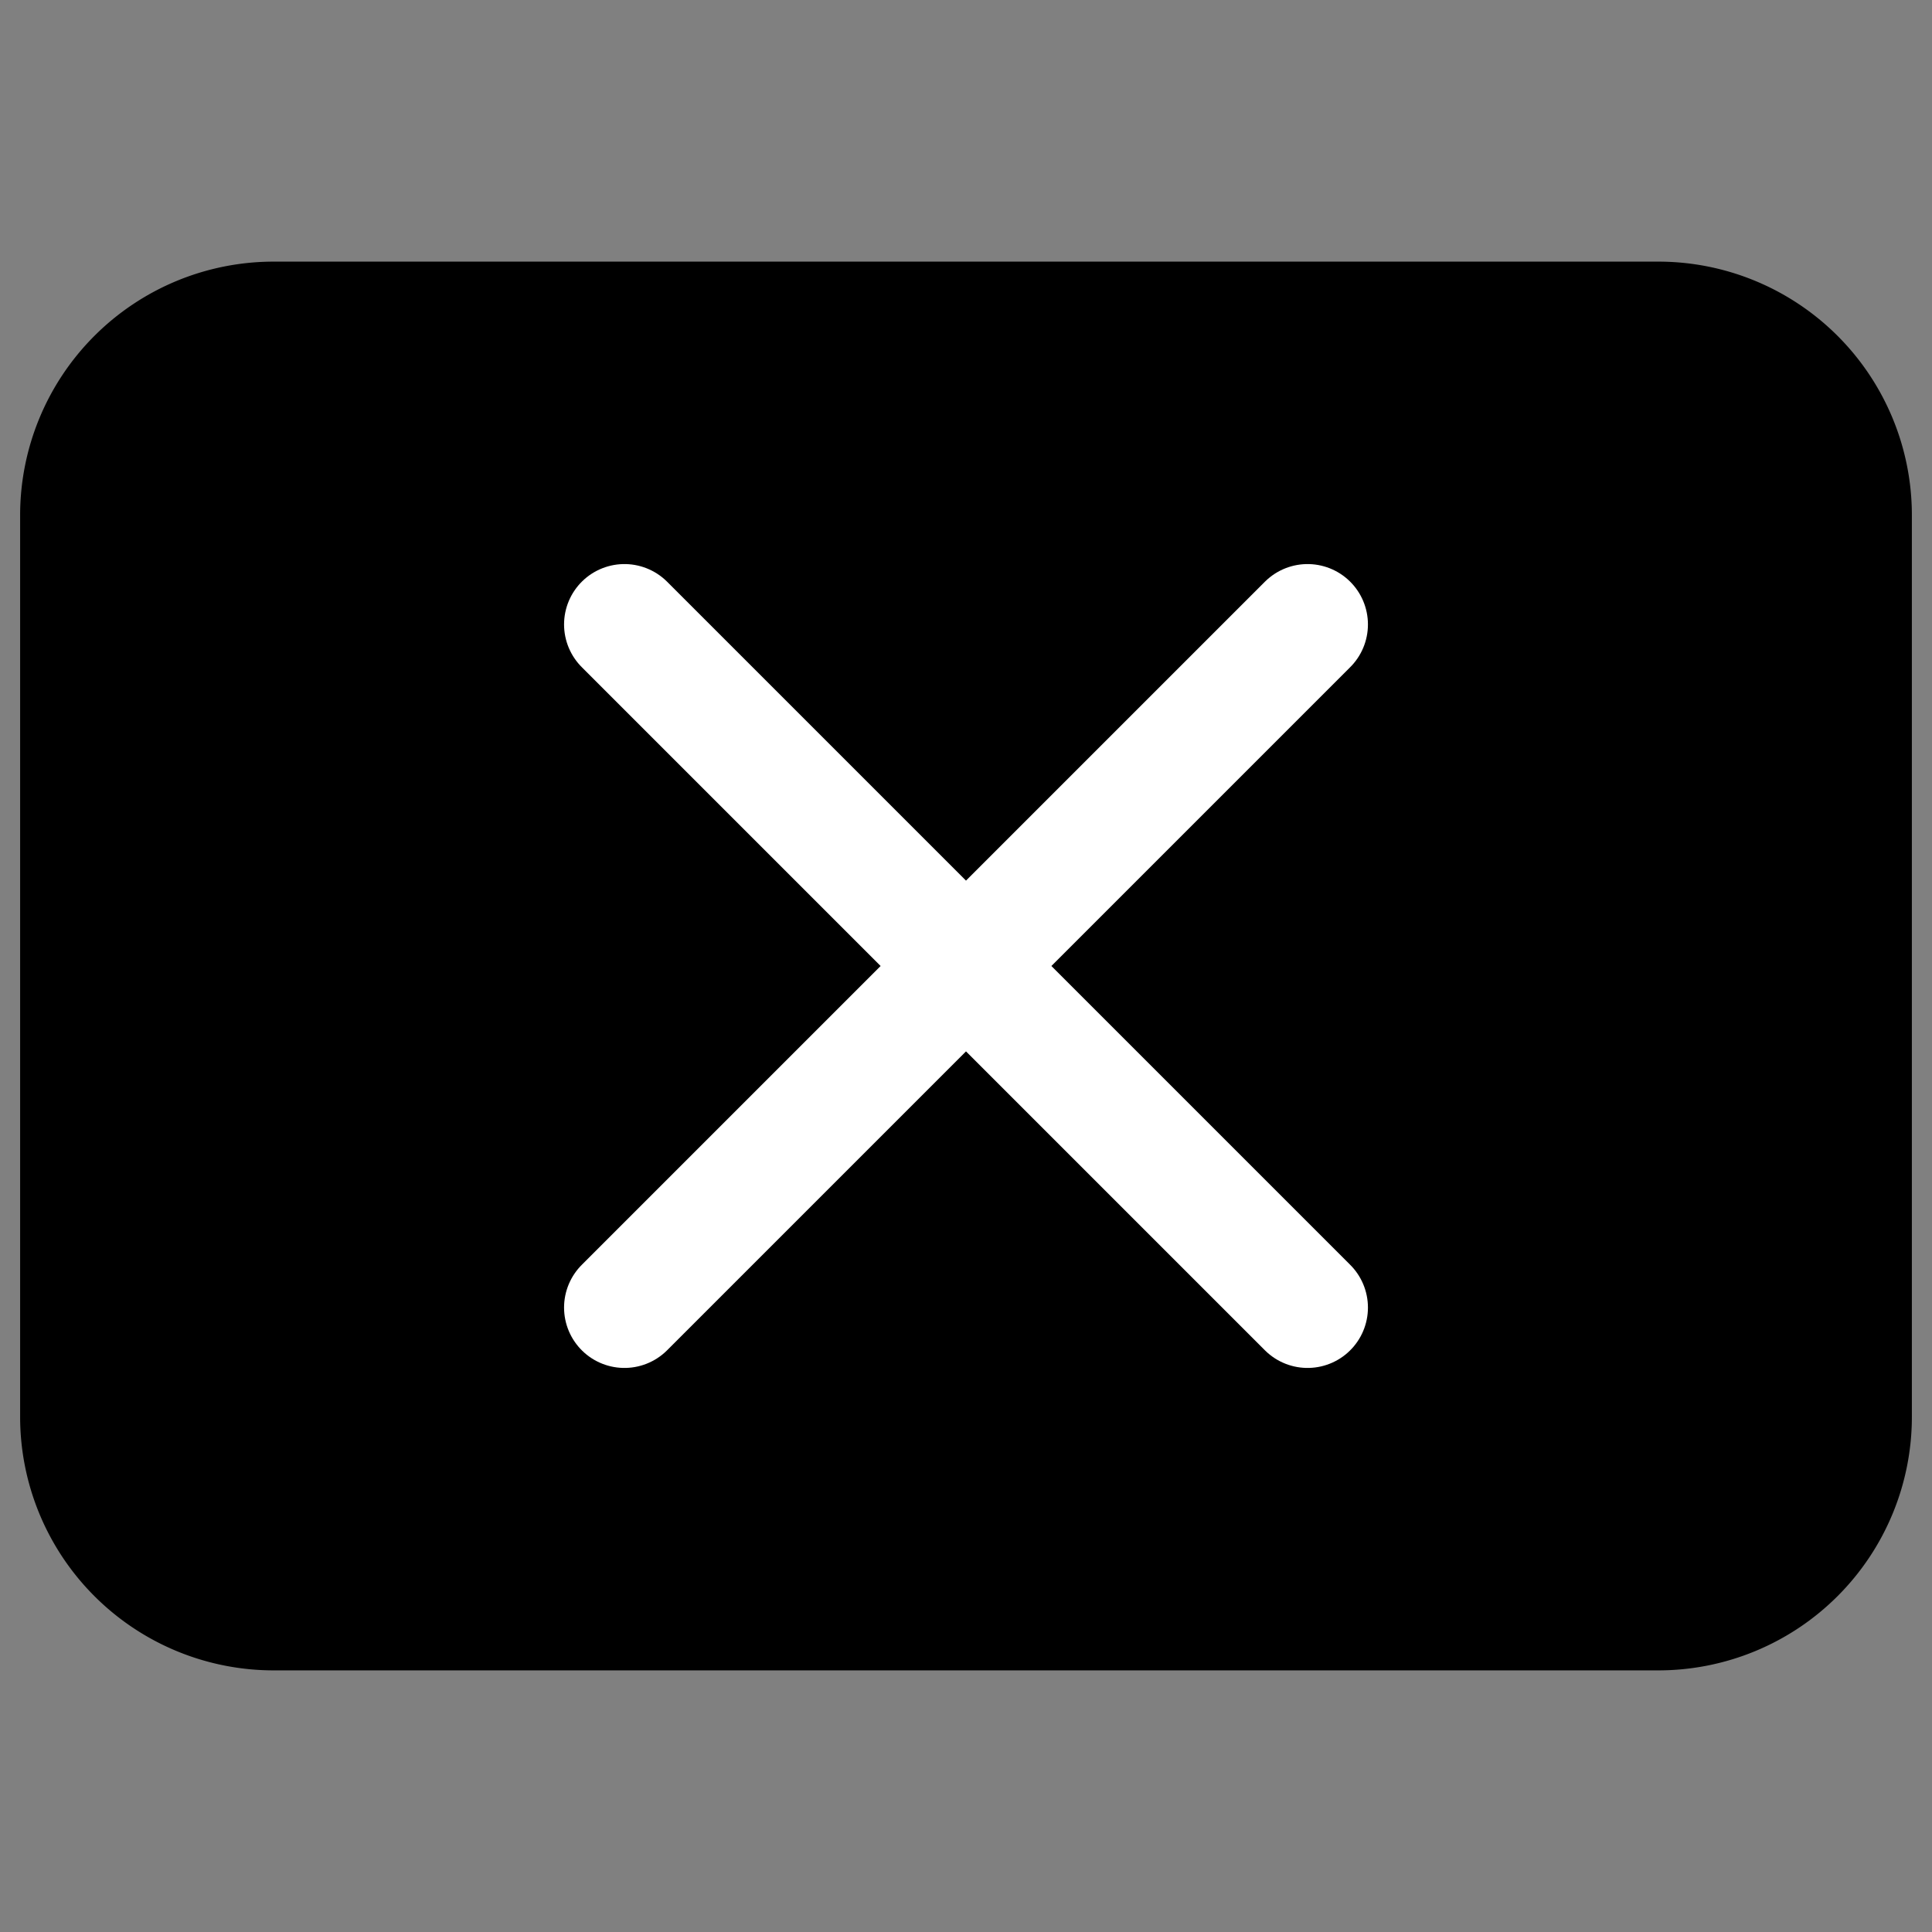 <svg width="24" height="24" fill="none" xmlns="http://www.w3.org/2000/svg"><rect width="100%" height="100%" fill="#808080" stroke="none"/><path d="M20.6 4H3.4A2.4 2.4 0 0 0 1 6.4v11.2A2.4 2.4 0 0 0 3.4 20h17.2a2.4 2.4 0 0 0 2.4-2.4V6.4A2.4 2.4 0 0 0 20.6 4Z" fill="#000" stroke="#000" stroke-width="1.5" stroke-miterlimit="10"/><path d="m7.757 16.243 8.486-8.486M16.243 16.243 7.757 7.757" stroke="#fff" stroke-width="1.5" stroke-miterlimit="10" stroke-linecap="round"/></svg>